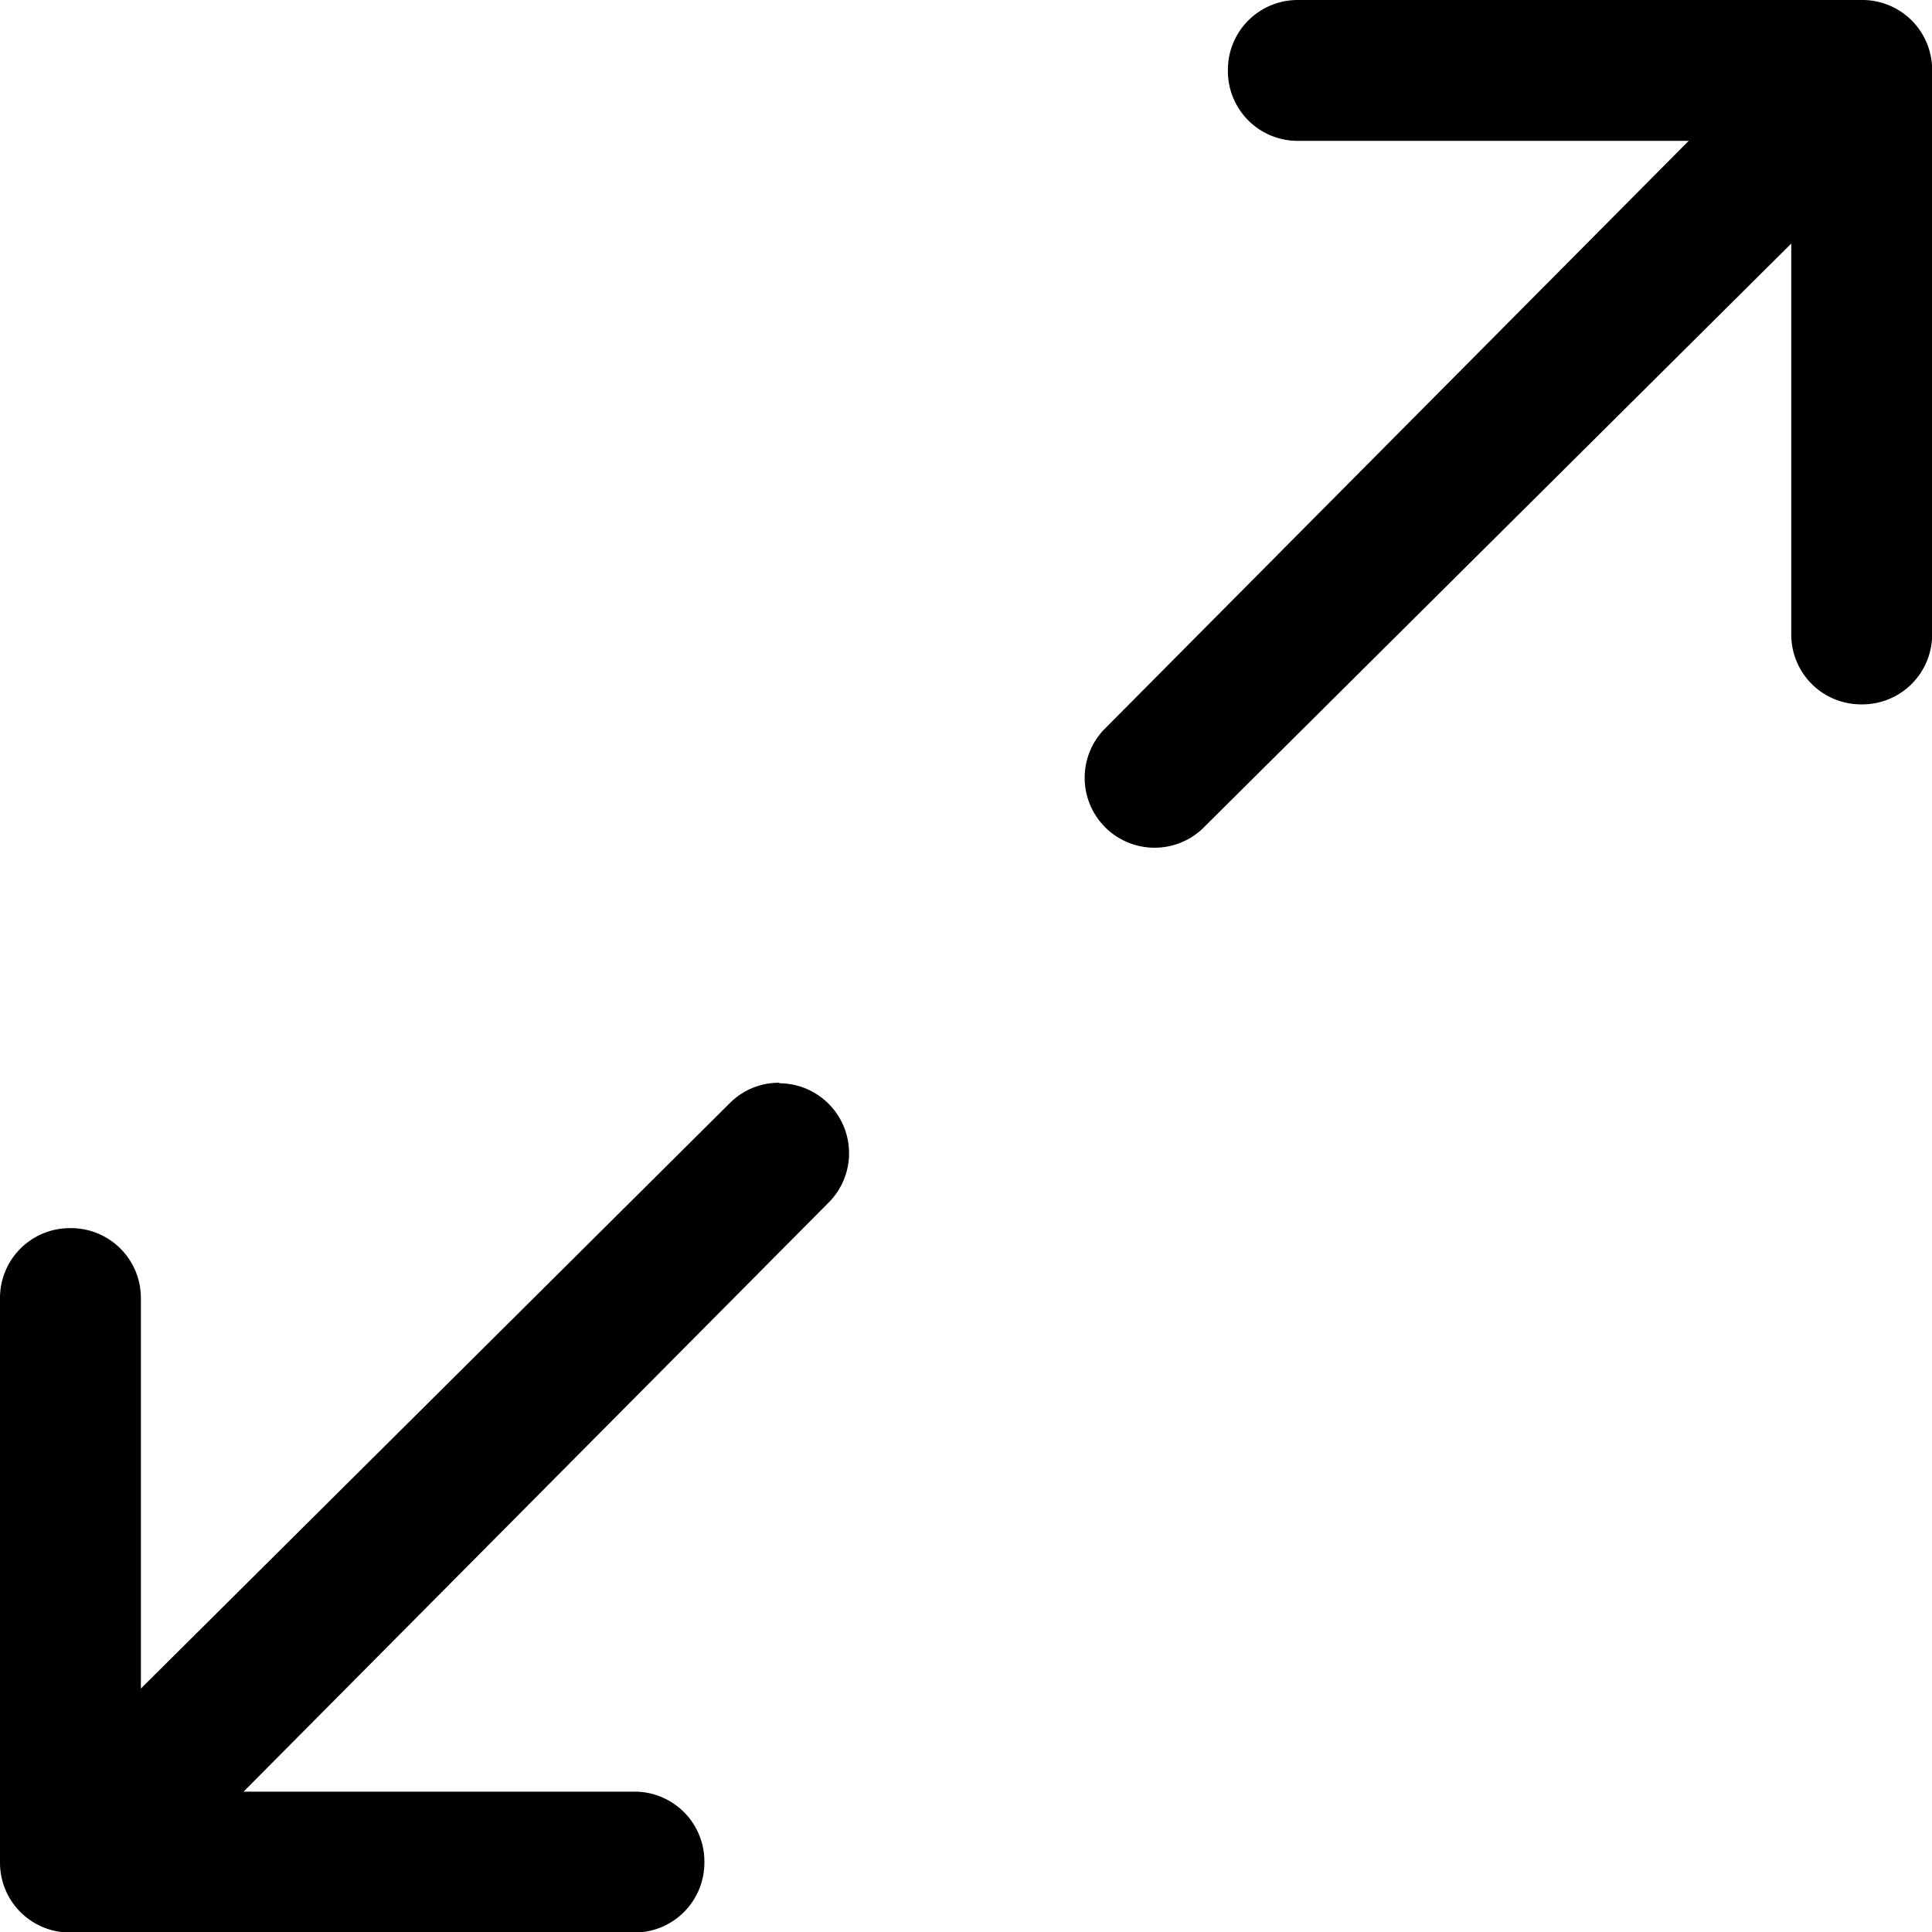 <svg xmlns="http://www.w3.org/2000/svg" width="14.976" height="14.976" viewBox="0 0 14.976 14.976"><path d="M25.674,4.5H21.3a.541.541,0,0,0-.542.542V5.05a.541.541,0,0,0,.542.542h3.03l-4.536,4.567a.542.542,0,0,0,.764.768l4.567-4.539v3.03a.541.541,0,0,0,.542.542h.008a.541.541,0,0,0,.542-.542V5.042A.541.541,0,0,0,25.674,4.5Z" transform="translate(-11.24 -4.5)"/><path d="M10.541,19.631a.537.537,0,0,0-.382.156L5.592,24.327V21.3a.541.541,0,0,0-.542-.542H5.042A.541.541,0,0,0,4.5,21.3v4.376a.541.541,0,0,0,.542.542H9.418a.541.541,0,0,0,.542-.542v-.008a.541.541,0,0,0-.542-.542H6.388l4.536-4.567a.542.542,0,0,0-.382-.924Z" transform="translate(-4.5 -11.238)"/></svg>